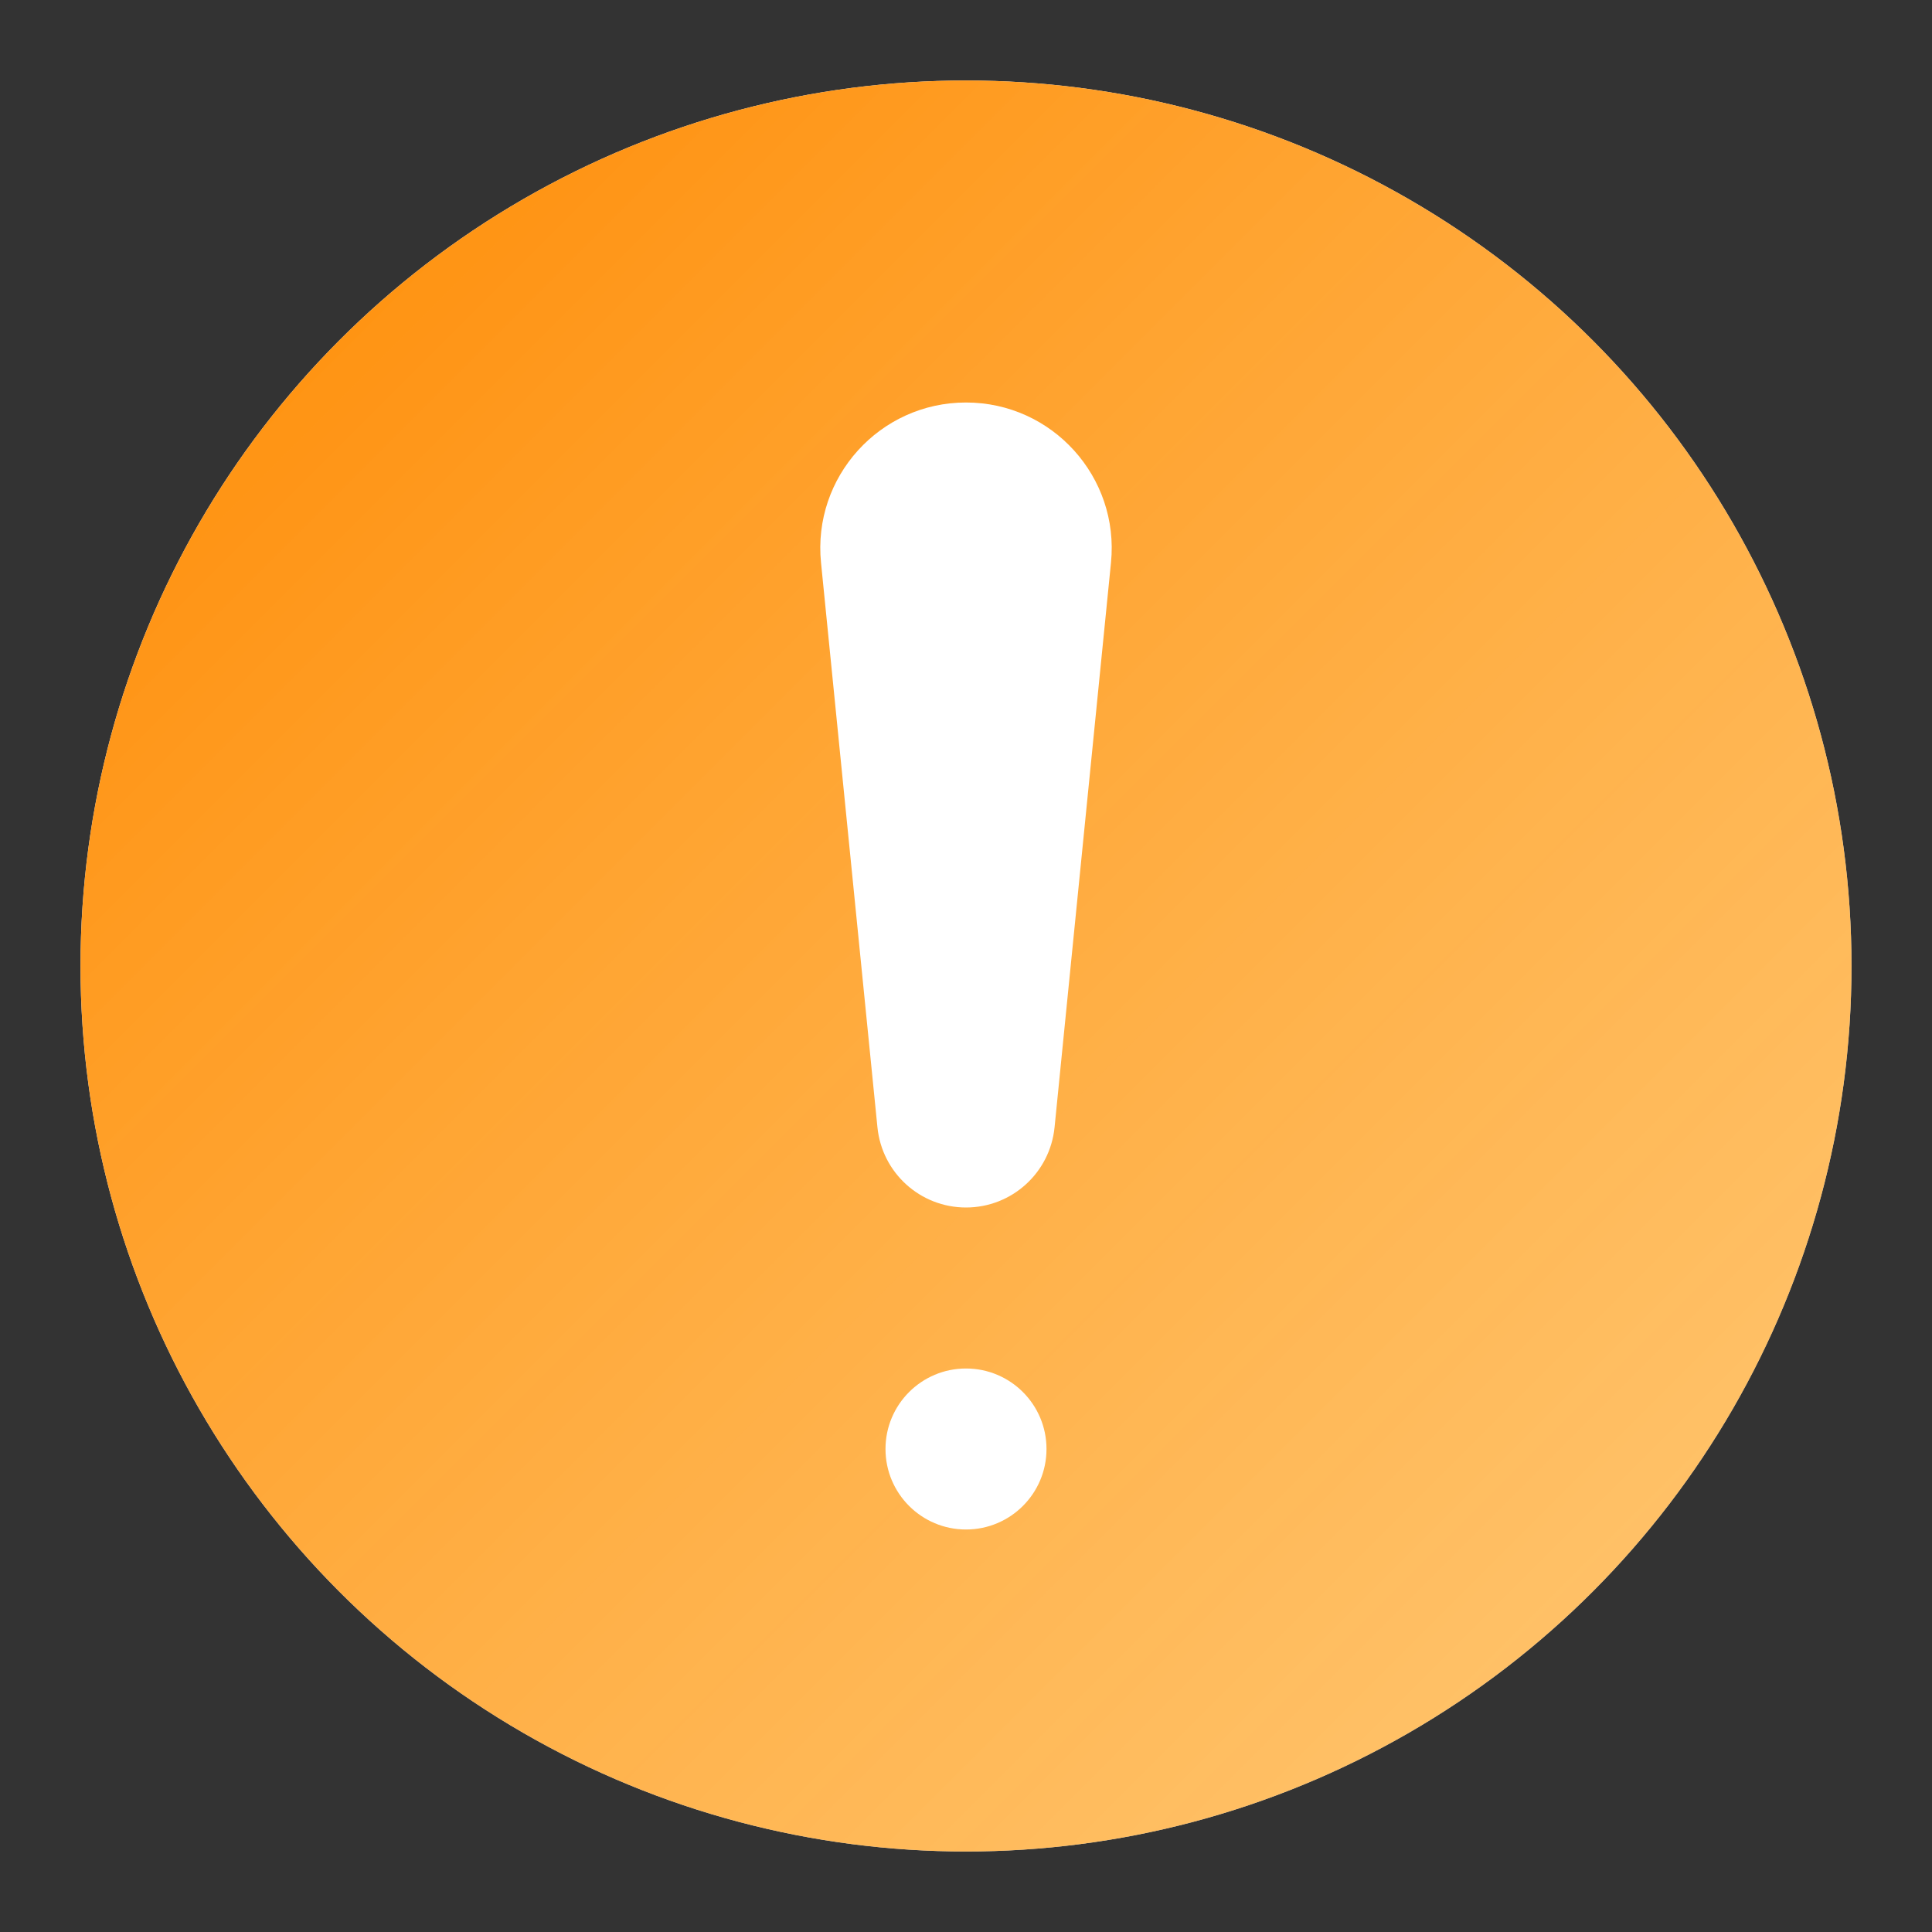 <svg width="24" height="24" viewBox="0 0 24 24" fill="none" xmlns="http://www.w3.org/2000/svg">
<rect x="0" y="0" width="24" height="24" fill="#333333" stroke="none"/>
<circle cx="12" cy="12" r="11" fill="white"/>
<circle cx="12" cy="12" r="11" fill="url(#paint0_linear_1995_68556)"/>
<path d="M10.199 6.99C10.092 5.925 10.929 5 12 5C13.071 5 13.908 5.925 13.801 6.99L13.1 14.005C13.043 14.57 12.568 15 12 15C11.432 15 10.957 14.57 10.9 14.005L10.199 6.99Z" fill="white"/>
<circle cx="12" cy="18" r="1" fill="white"/>
<defs>
<linearGradient id="paint0_linear_1995_68556" x1="1" y1="1" x2="23" y2="23" gradientUnits="userSpaceOnUse">
<stop stop-color="#FF8900"/>
<stop offset="1" stop-color="#FFB13B" stop-opacity="0.7"/>
</linearGradient>
</defs>
</svg>
